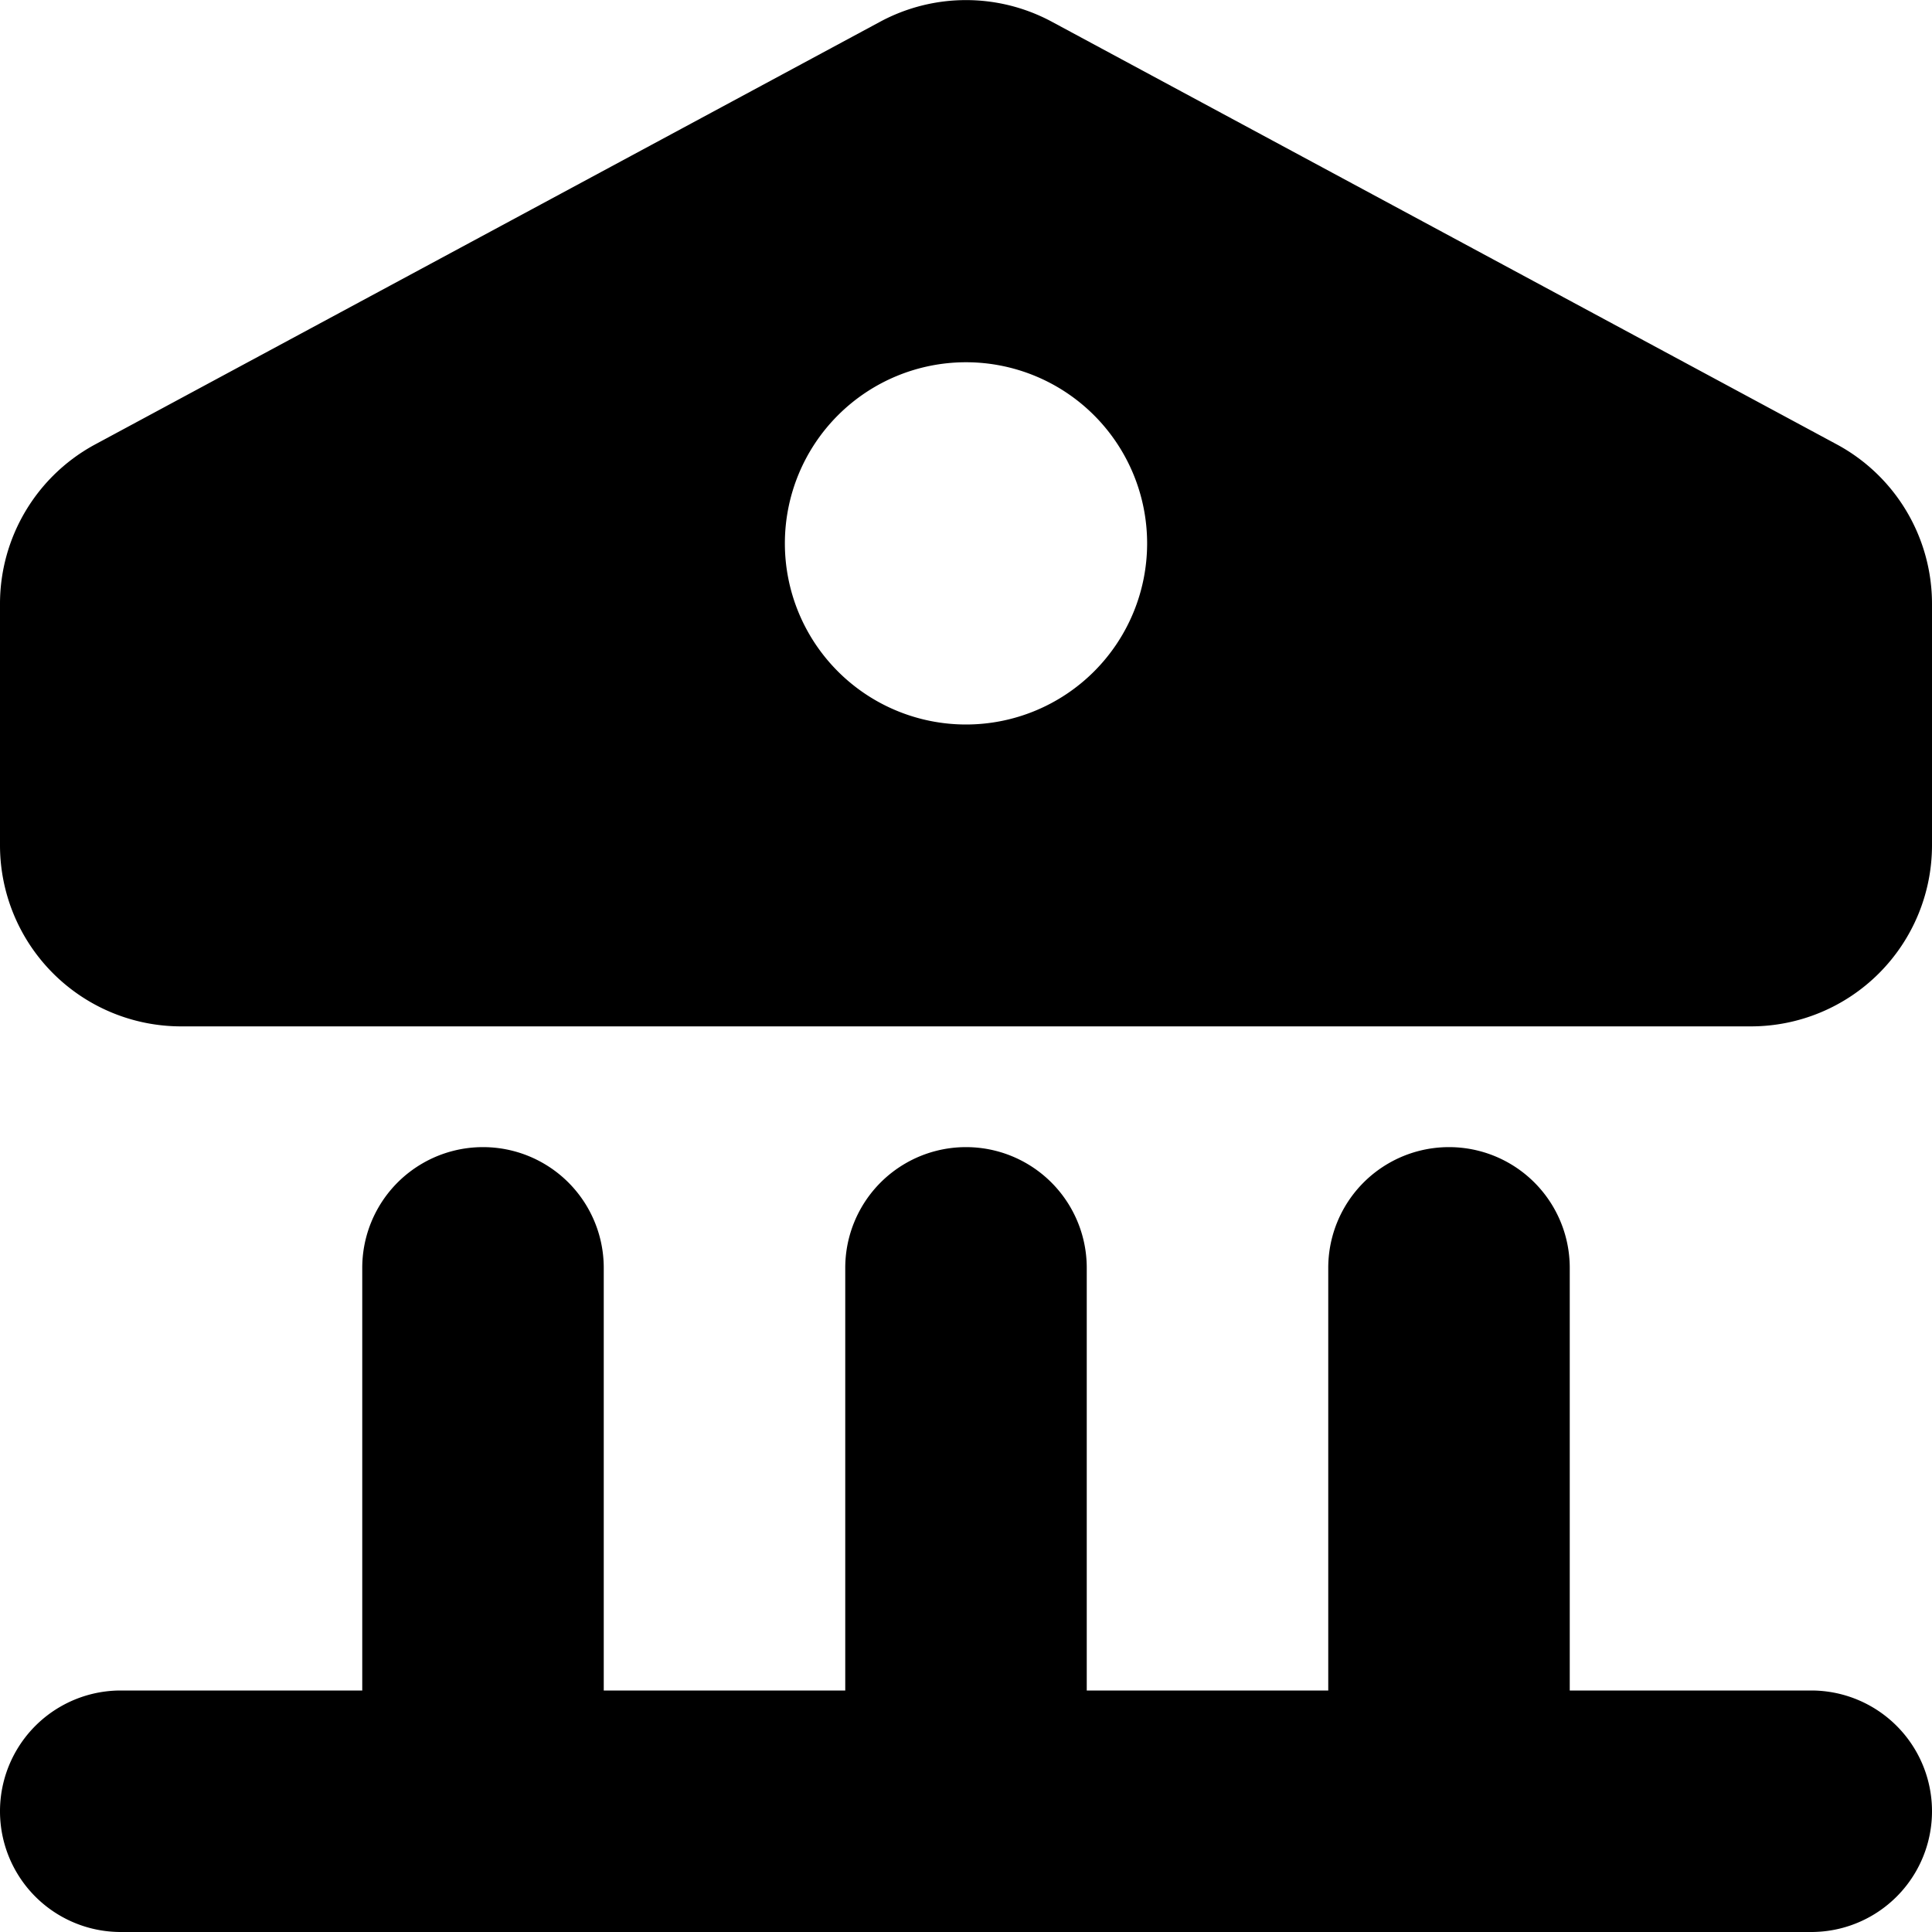 <svg xmlns="http://www.w3.org/2000/svg" width="24" height="24" viewBox="0 0 16 16" fill="none"><g fill="currentColor"><path fill-rule="evenodd" d="M7.289.18a1.5 1.5 0 0 1 1.422 0l6.5 3.5A1.5 1.5 0 0 1 16 5v2a1.5 1.5 0 0 1-1.5 1.5h-13A1.5 1.5 0 0 1 0 7V5a1.5 1.5 0 0 1 .789-1.32zM8 6a1.5 1.5 0 1 0 0-3 1.5 1.5 0 0 0 0 3z" clip-rule="evenodd"/><path d="M7 10.5a1 1 0 1 1 2 0V14h2v-3.5a1 1 0 1 1 2 0V14h2a1 1 0 1 1 0 2H1a1 1 0 1 1 0-2h2v-3.5a1 1 0 1 1 2 0V14h2z"/></g></svg>